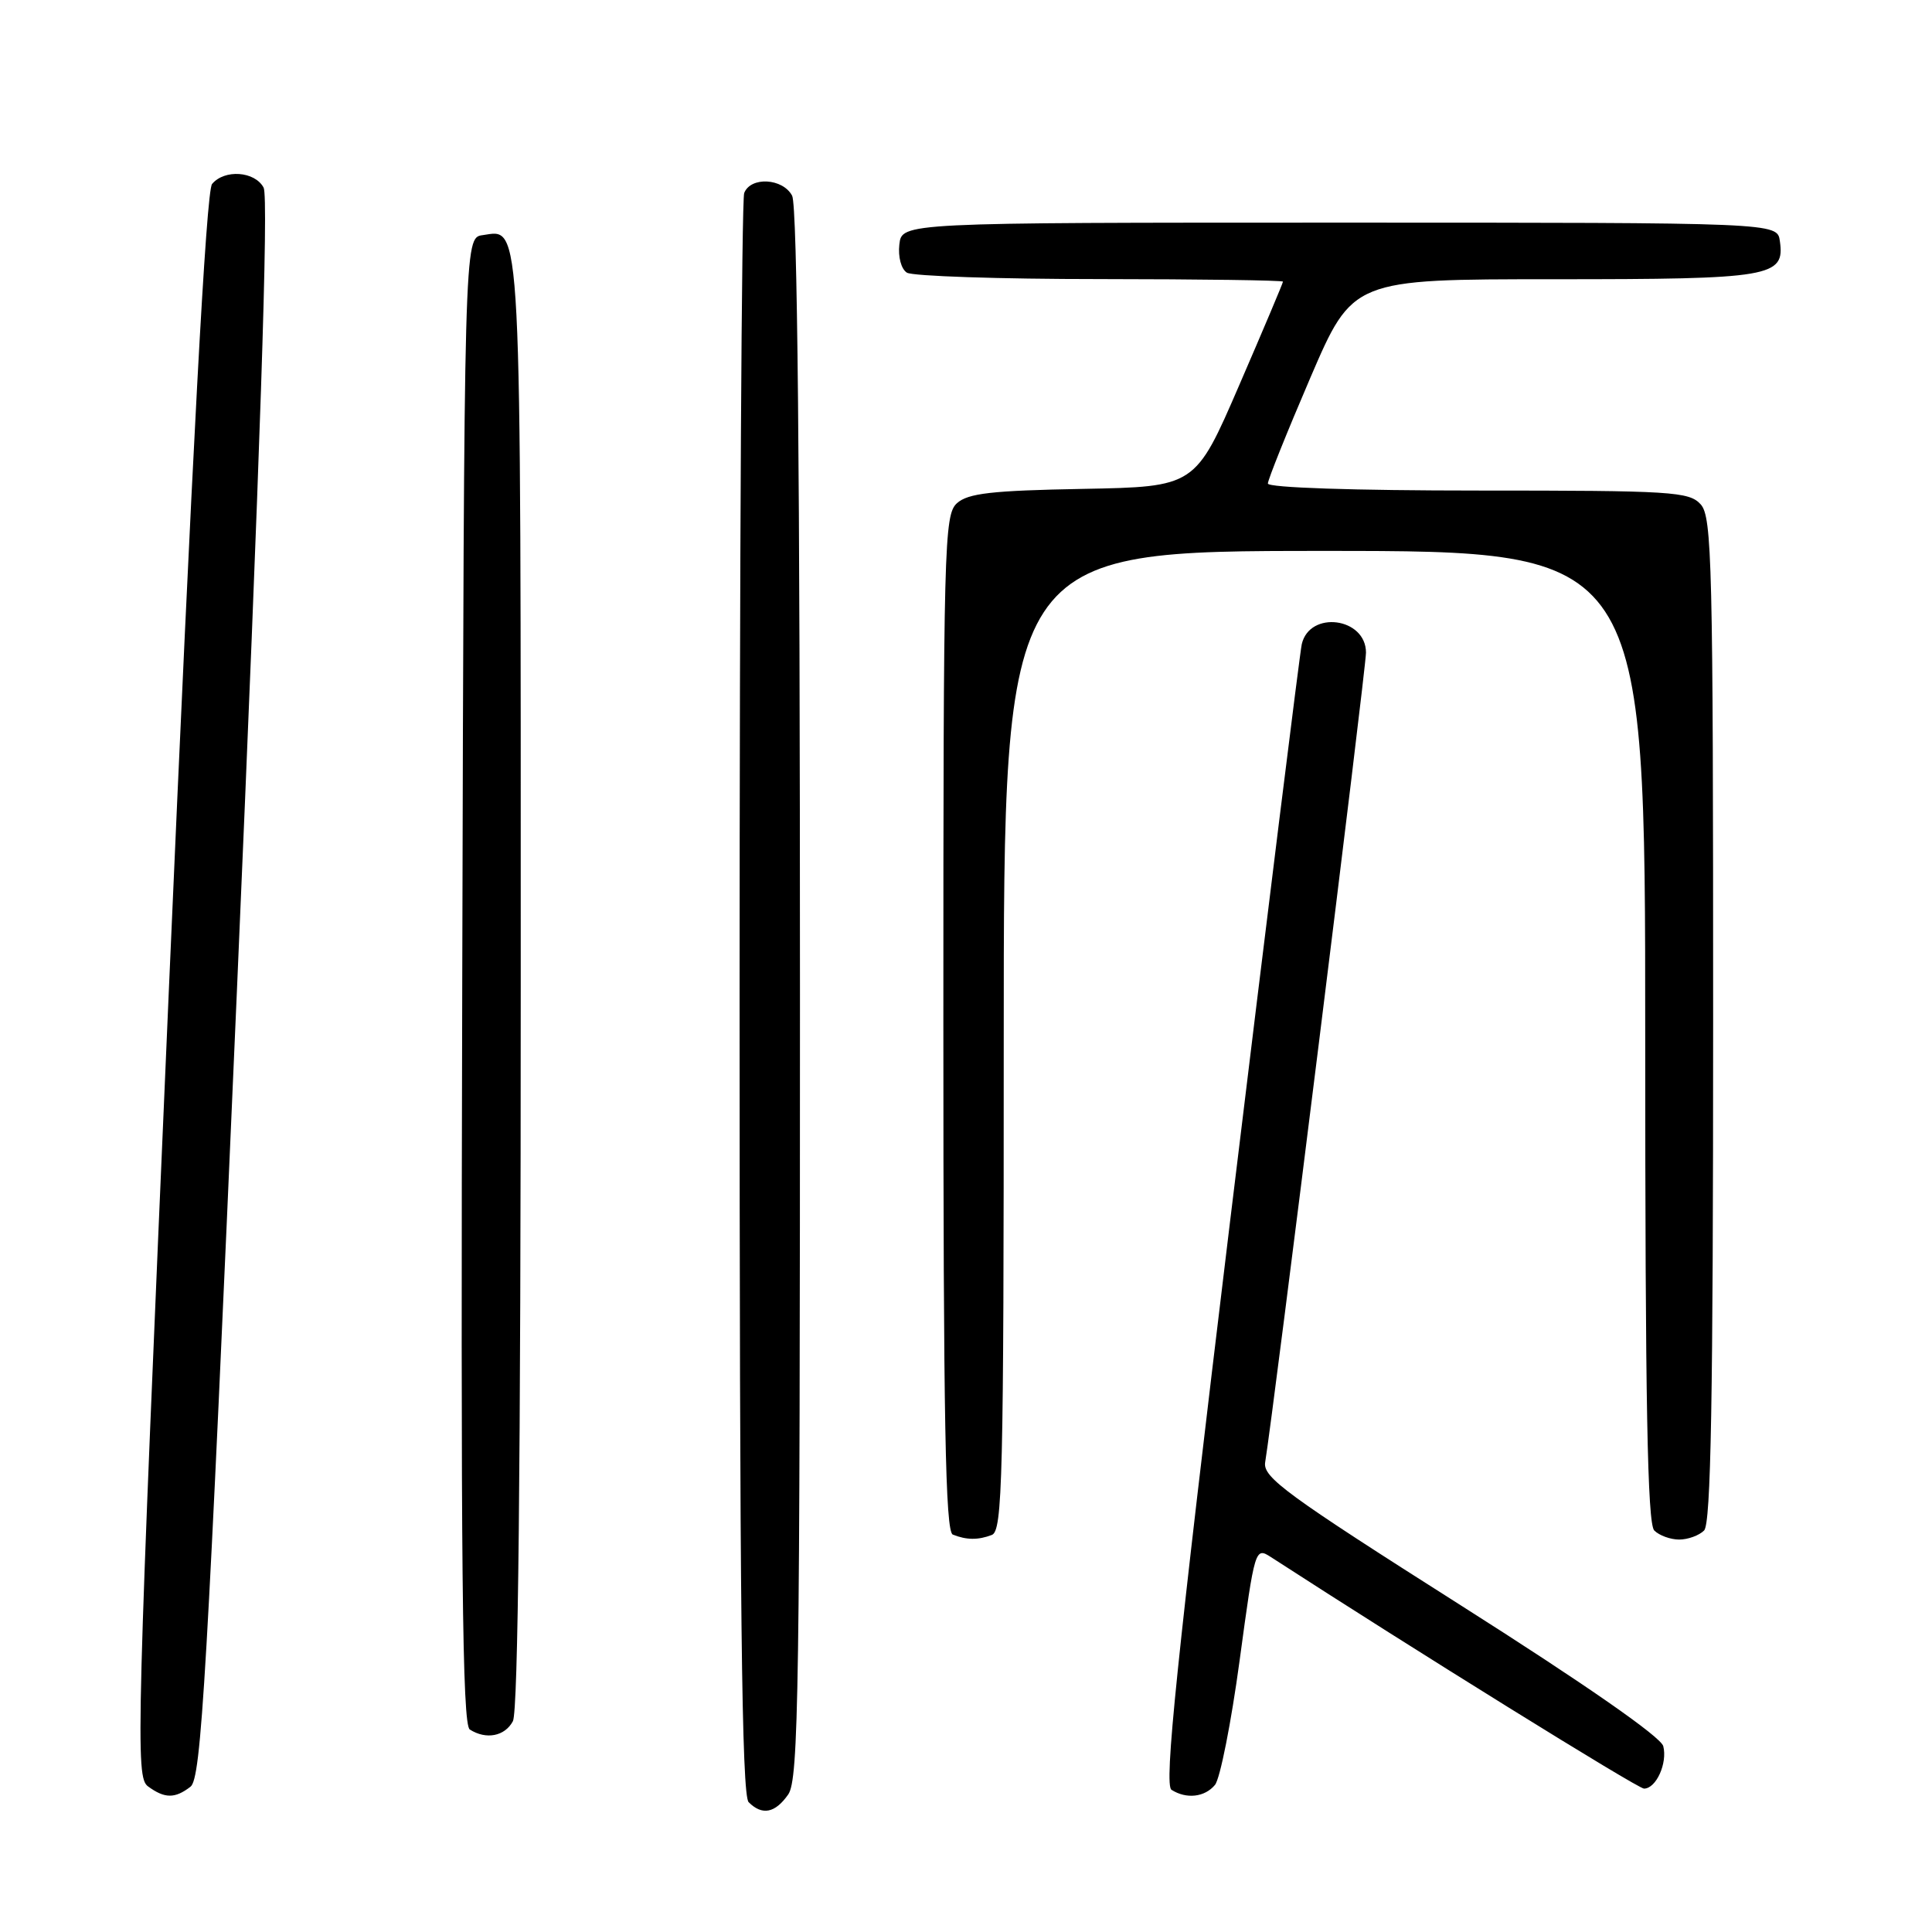 <?xml version="1.0" encoding="UTF-8" standalone="no"?>
<!DOCTYPE svg PUBLIC "-//W3C//DTD SVG 1.1//EN" "http://www.w3.org/Graphics/SVG/1.1/DTD/svg11.dtd" >
<svg xmlns="http://www.w3.org/2000/svg" xmlns:xlink="http://www.w3.org/1999/xlink" version="1.1" viewBox="0 0 256 256">
 <g >
 <path fill="currentColor"
d=" M 104.44 237.78 C 105.83 235.80 106.00 224.08 106.00 131.71 C 106.00 62.04 105.66 27.23 104.96 25.93 C 103.72 23.60 99.46 23.37 98.61 25.58 C 98.27 26.45 98.00 74.51 98.00 132.38 C 98.00 212.88 98.28 237.88 99.20 238.80 C 100.99 240.59 102.70 240.26 104.44 237.78 Z  M 25.24 236.75 C 26.67 235.65 27.42 222.83 31.40 131.11 C 34.49 59.80 35.61 26.14 34.93 24.86 C 33.76 22.68 29.75 22.40 28.10 24.38 C 27.32 25.31 25.49 59.56 22.40 130.59 C 18.07 230.50 17.93 235.48 19.62 236.71 C 21.83 238.33 23.18 238.34 25.24 236.75 Z  M 160.99 236.51 C 161.67 235.69 163.14 228.26 164.26 219.99 C 166.27 205.14 166.32 204.98 168.40 206.32 C 187.28 218.55 217.01 237.00 217.84 237.00 C 219.45 237.00 220.97 233.62 220.39 231.37 C 220.06 230.14 210.07 223.19 193.57 212.72 C 170.45 198.05 167.32 195.76 167.64 193.77 C 168.74 187.08 181.00 88.62 181.00 86.48 C 181.00 81.82 173.53 80.84 172.49 85.36 C 172.23 86.54 167.95 120.99 162.98 161.93 C 155.86 220.71 154.23 236.53 155.23 237.16 C 157.21 238.42 159.64 238.14 160.99 236.51 Z  M 67.96 228.07 C 68.66 226.77 69.00 194.43 69.00 130.26 C 69.00 27.13 69.17 30.42 63.94 31.16 C 61.50 31.50 61.50 31.50 61.25 129.94 C 61.04 208.03 61.25 228.54 62.25 229.17 C 64.42 230.55 66.89 230.07 67.96 228.07 Z  M 131.42 203.39 C 132.84 202.85 133.00 196.14 133.00 137.89 C 133.00 73.00 133.00 73.00 175.50 73.00 C 218.00 73.00 218.00 73.00 218.00 137.30 C 218.00 185.98 218.29 201.89 219.20 202.80 C 219.86 203.46 221.35 204.00 222.50 204.00 C 223.65 204.00 225.14 203.46 225.80 202.80 C 226.71 201.89 227.00 185.50 227.00 135.13 C 227.00 74.68 226.85 68.49 225.35 66.83 C 223.82 65.14 221.55 65.00 195.85 65.00 C 179.45 65.00 168.00 64.62 168.00 64.07 C 168.00 63.57 170.53 57.27 173.62 50.07 C 179.24 37.00 179.24 37.00 205.93 37.00 C 234.76 37.00 236.52 36.70 235.84 31.94 C 235.50 29.50 235.50 29.50 177.50 29.50 C 119.50 29.50 119.50 29.50 119.17 32.39 C 118.98 34.03 119.41 35.65 120.17 36.13 C 120.90 36.59 132.41 36.98 145.75 36.98 C 159.09 36.99 170.00 37.14 170.00 37.32 C 170.00 37.50 167.39 43.68 164.19 51.07 C 158.38 64.50 158.38 64.50 143.49 64.78 C 131.41 65.00 128.26 65.36 126.80 66.68 C 125.10 68.22 125.00 72.10 125.00 135.57 C 125.00 188.45 125.27 202.94 126.25 203.34 C 128.06 204.07 129.62 204.08 131.42 203.39 Z "/>
</g>
</svg>
